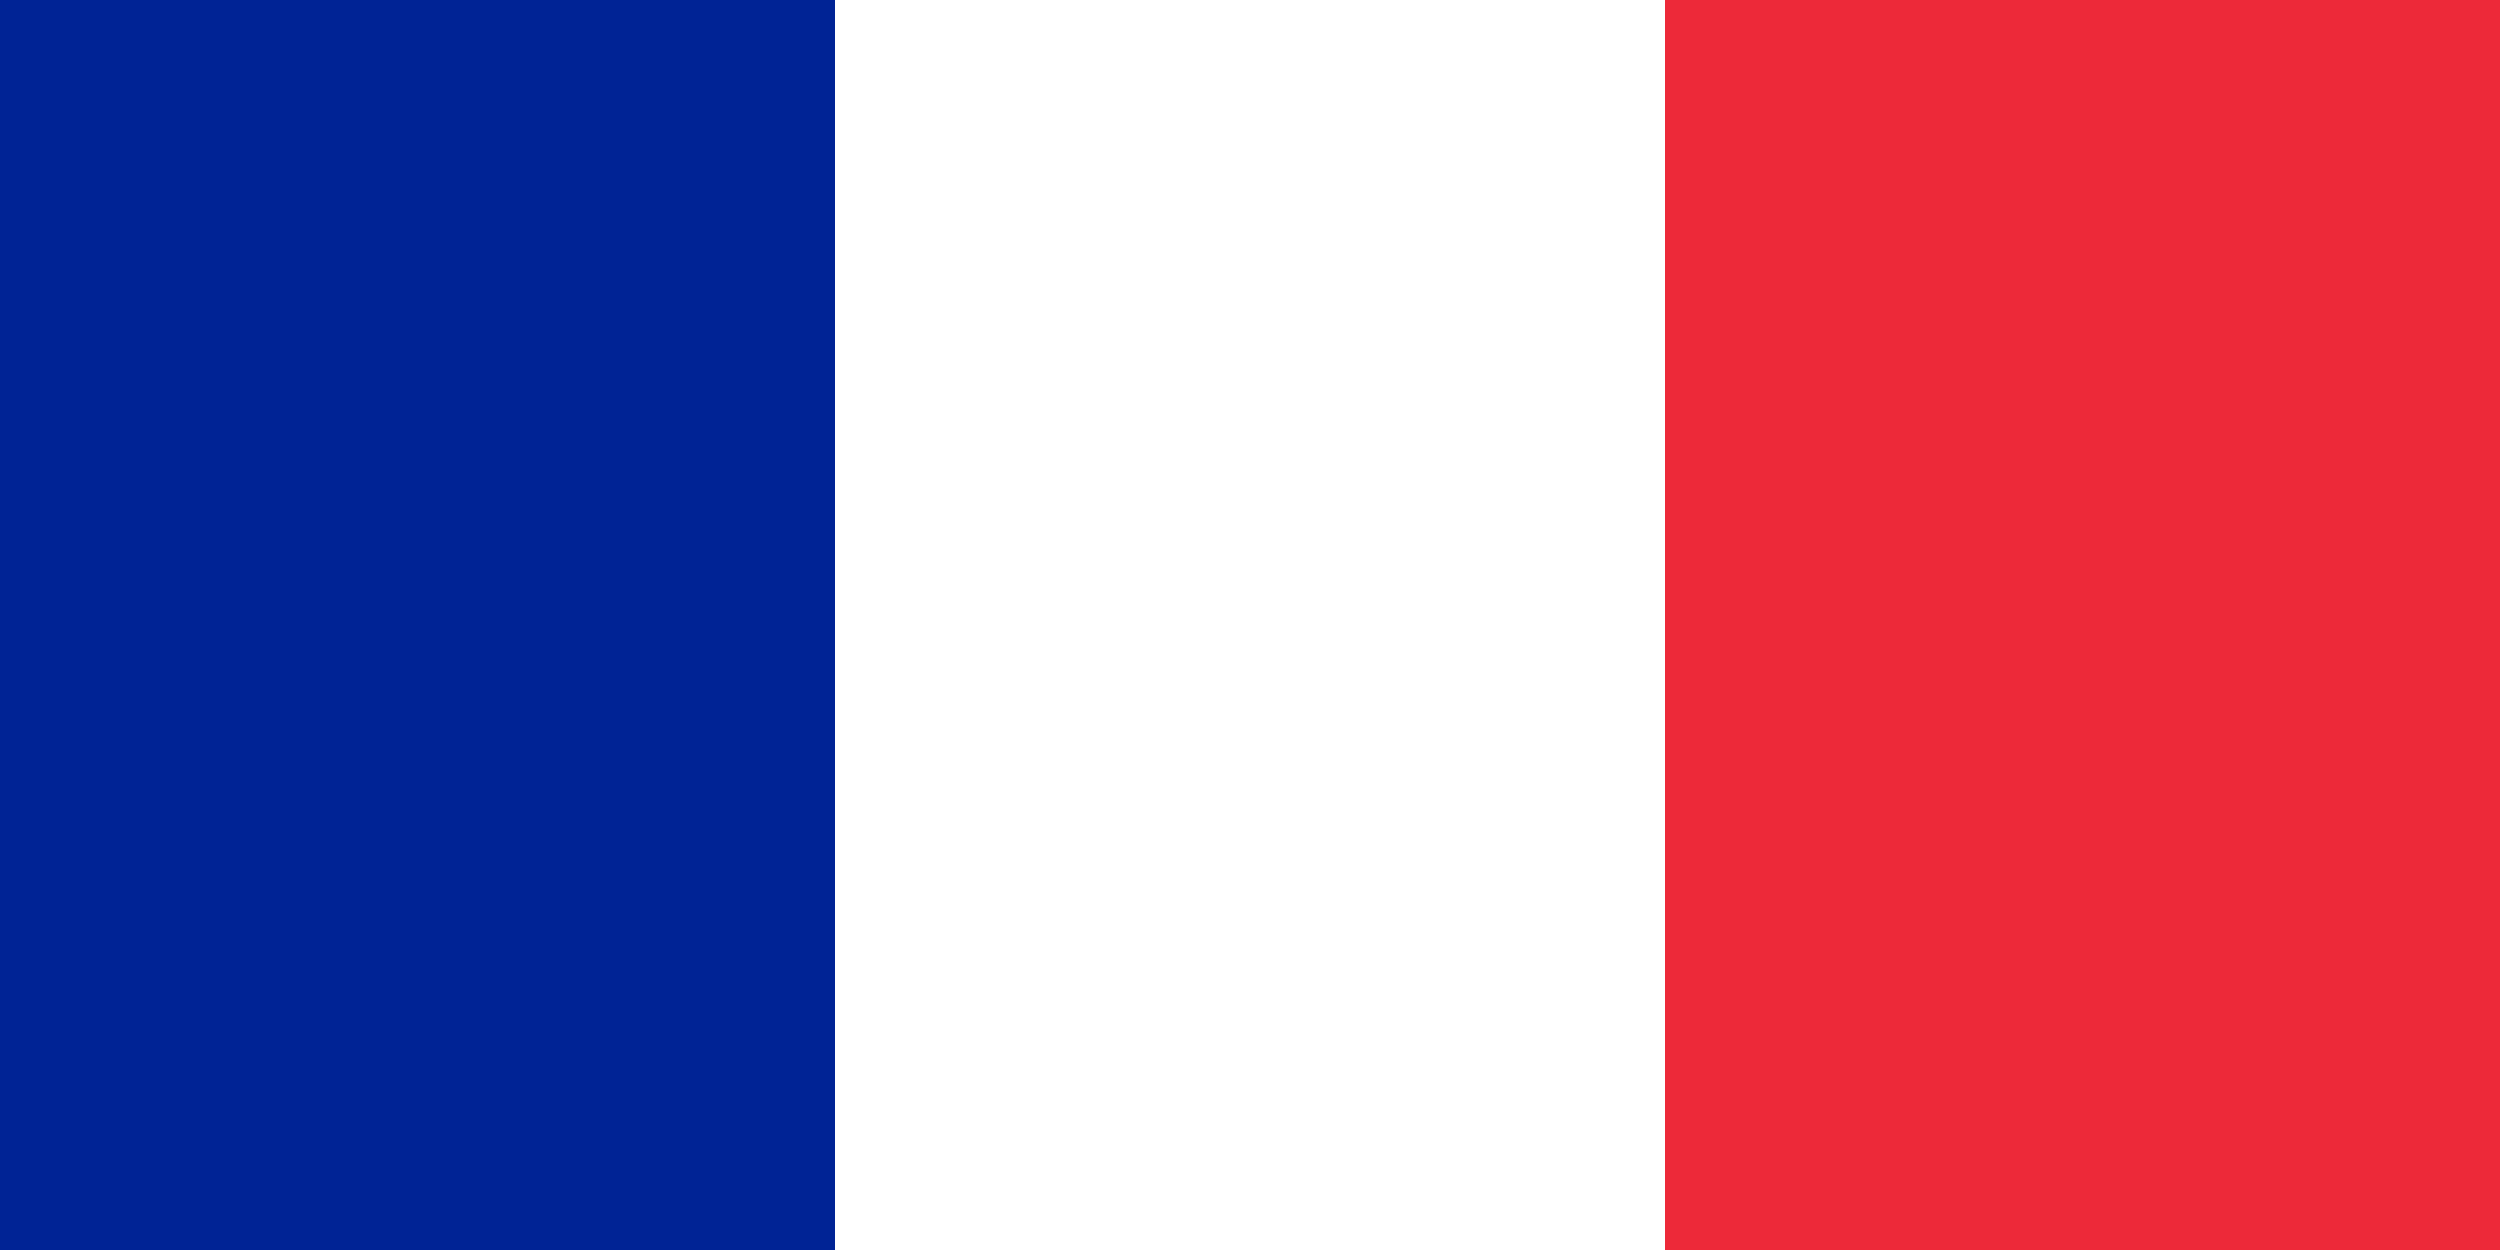 <svg id="vector" xmlns="http://www.w3.org/2000/svg" width="32" height="16" viewBox="0 0 500.0 250.0"><path fill="#ED2939" d="M0 0h500v250H0z" id="path_0"/><path fill="#FFF" d="M0 0h333v250H0z" id="path_1"/><path fill="#002395" d="M0 0h167v250H0z" id="path_2"/></svg>